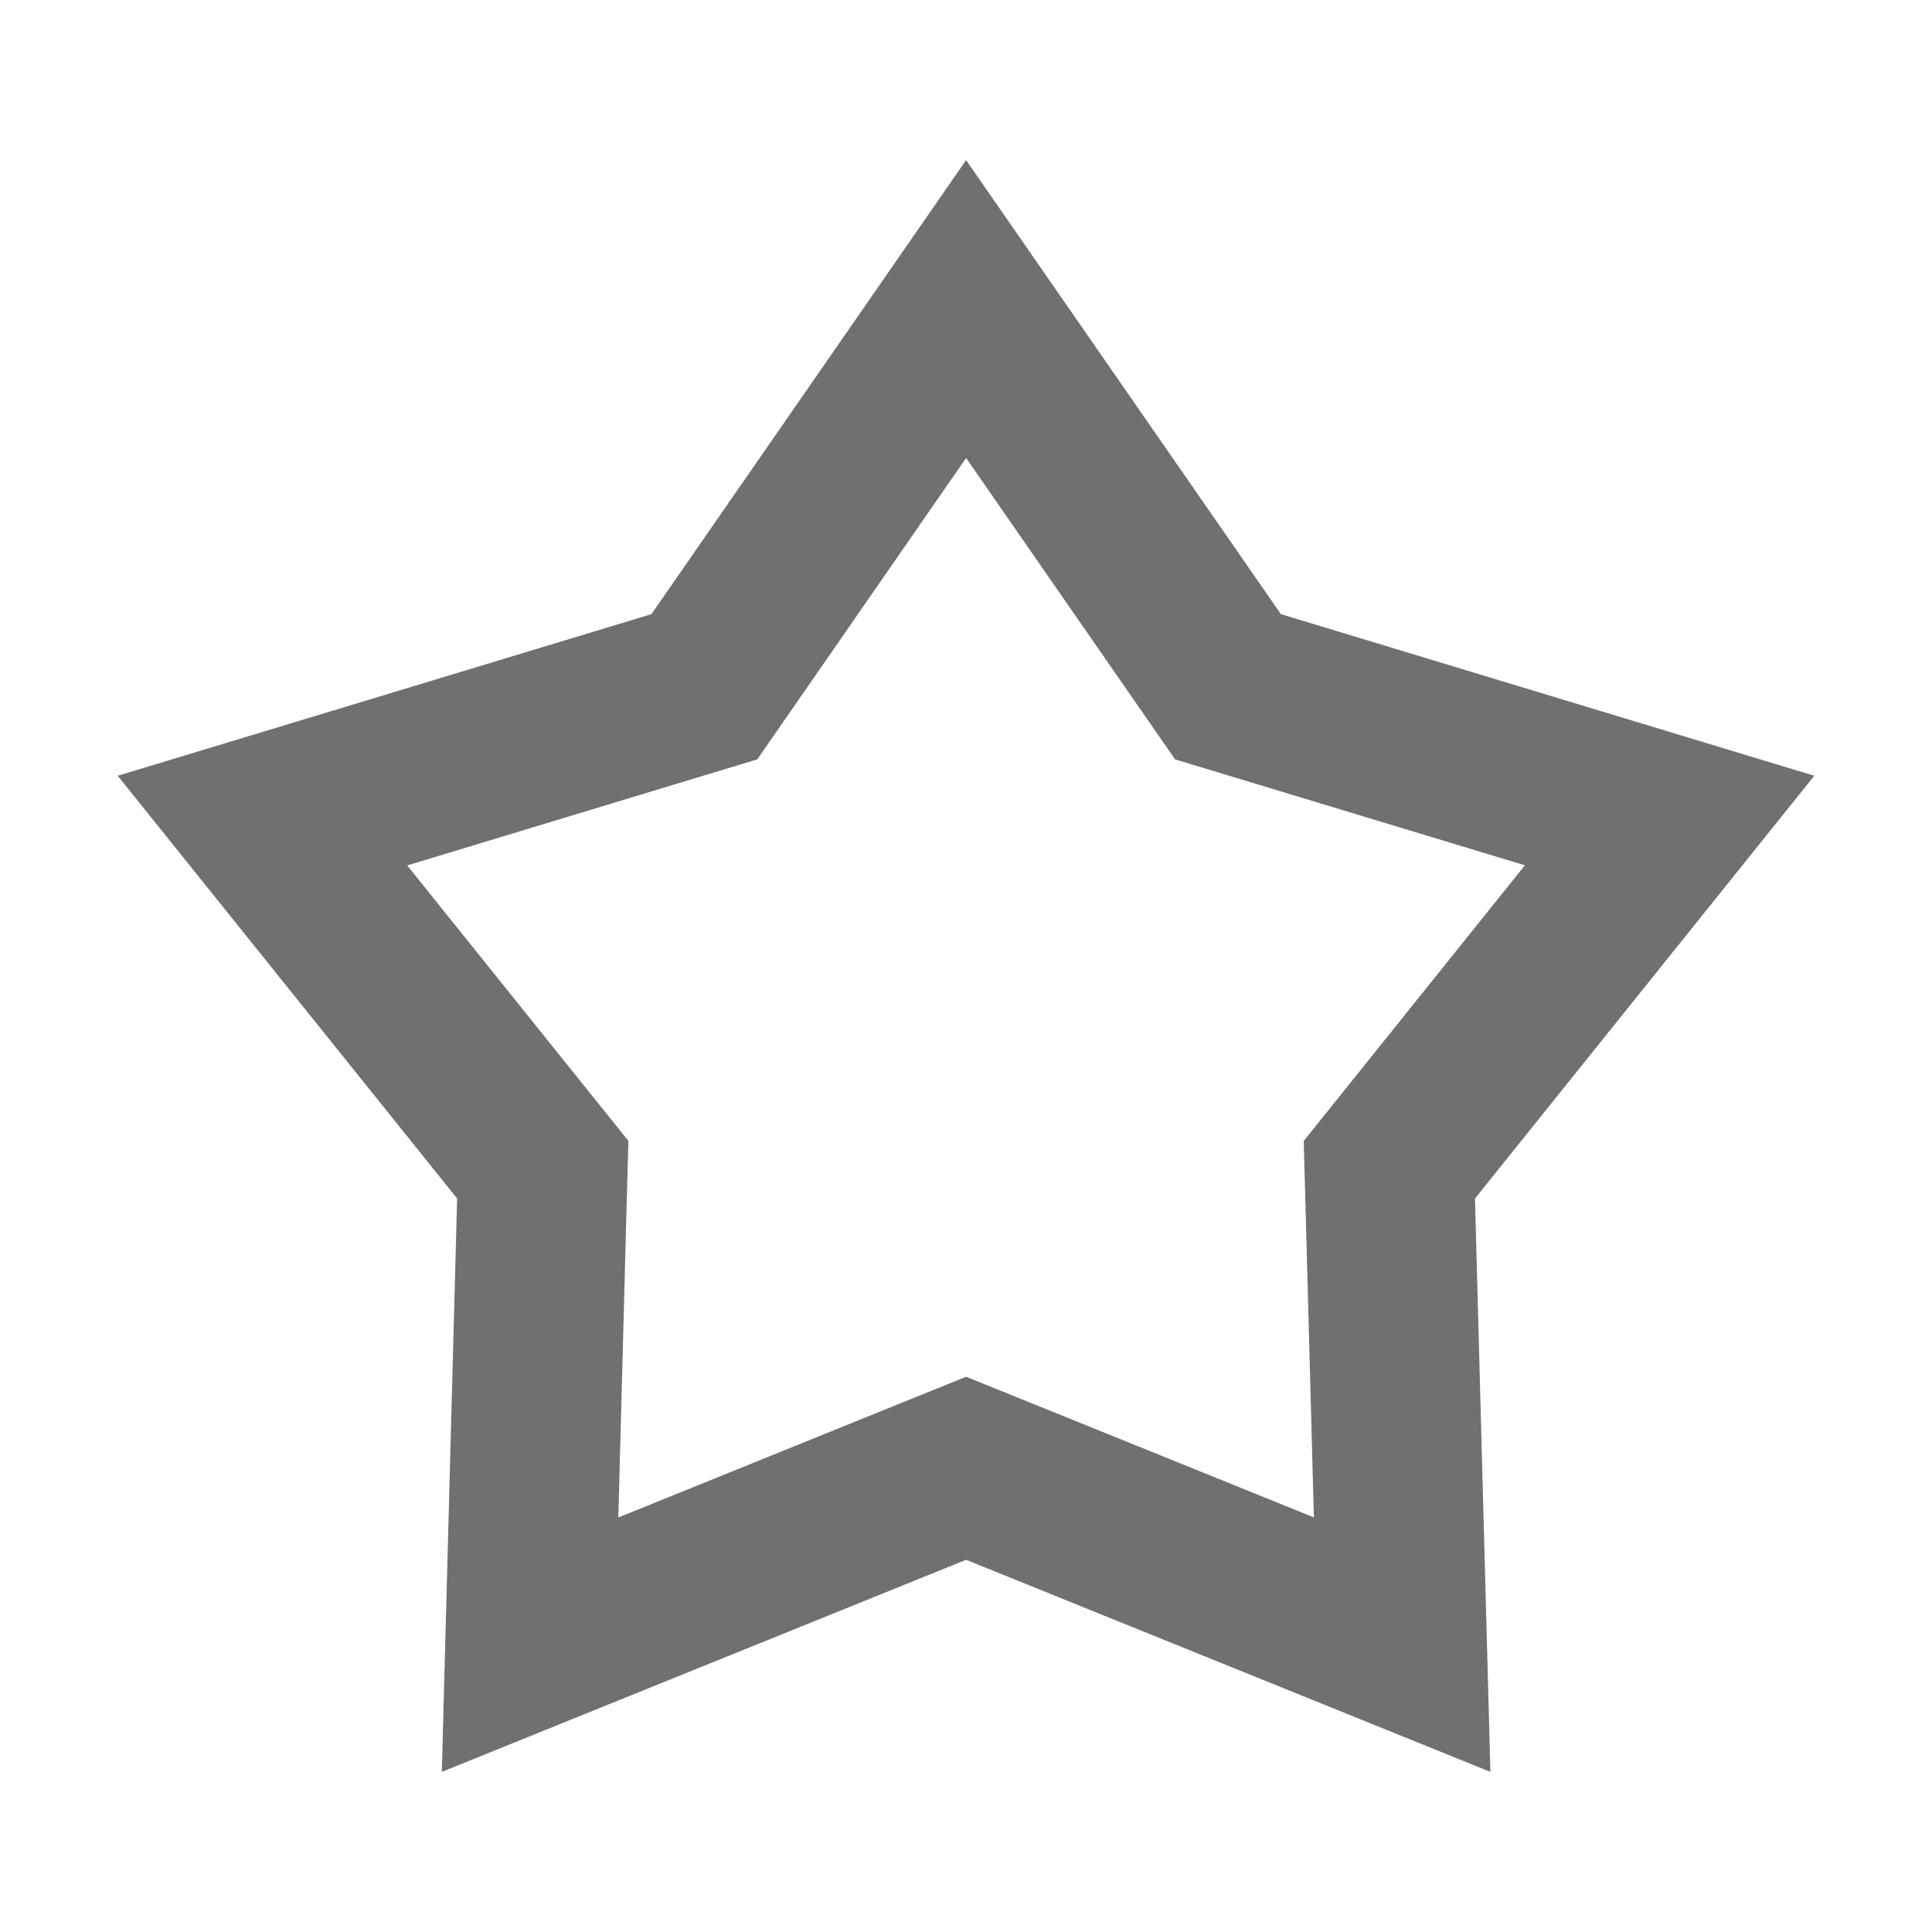 <?xml version="1.0" standalone="no"?><!DOCTYPE svg PUBLIC "-//W3C//DTD SVG 1.1//EN" "http://www.w3.org/Graphics/SVG/1.1/DTD/svg11.dtd"><svg t="1591111322526" class="icon" viewBox="0 0 1024 1024" version="1.1" xmlns="http://www.w3.org/2000/svg" p-id="7348" xmlns:xlink="http://www.w3.org/1999/xlink" width="48" height="48"><defs><style type="text/css"></style></defs><path d="M327.728 804.301l150.605-60.967 33.721-13.627 33.721 13.627 150.609 60.914-4.484-166.563-0.908-32.985 20.664-25.712 96.563-120.353L652.843 411.575l-30.031-9.082-17.826-25.717-92.932-134.034-92.871 134.034-17.826 25.717-30.033 9.082-155.49 47.12 96.566 120.295 20.664 25.712-0.908 32.985L327.728 804.301M789.94 939.129 512.054 826.727 234.173 939.129l8.116-303.886L62.39 411.176l282.88-85.667L512.054 84.87l166.844 240.639 282.712 85.667L781.766 635.244 789.94 939.129 789.94 939.129 789.94 939.129z" p-id="7349" fill="#707070"></path></svg>